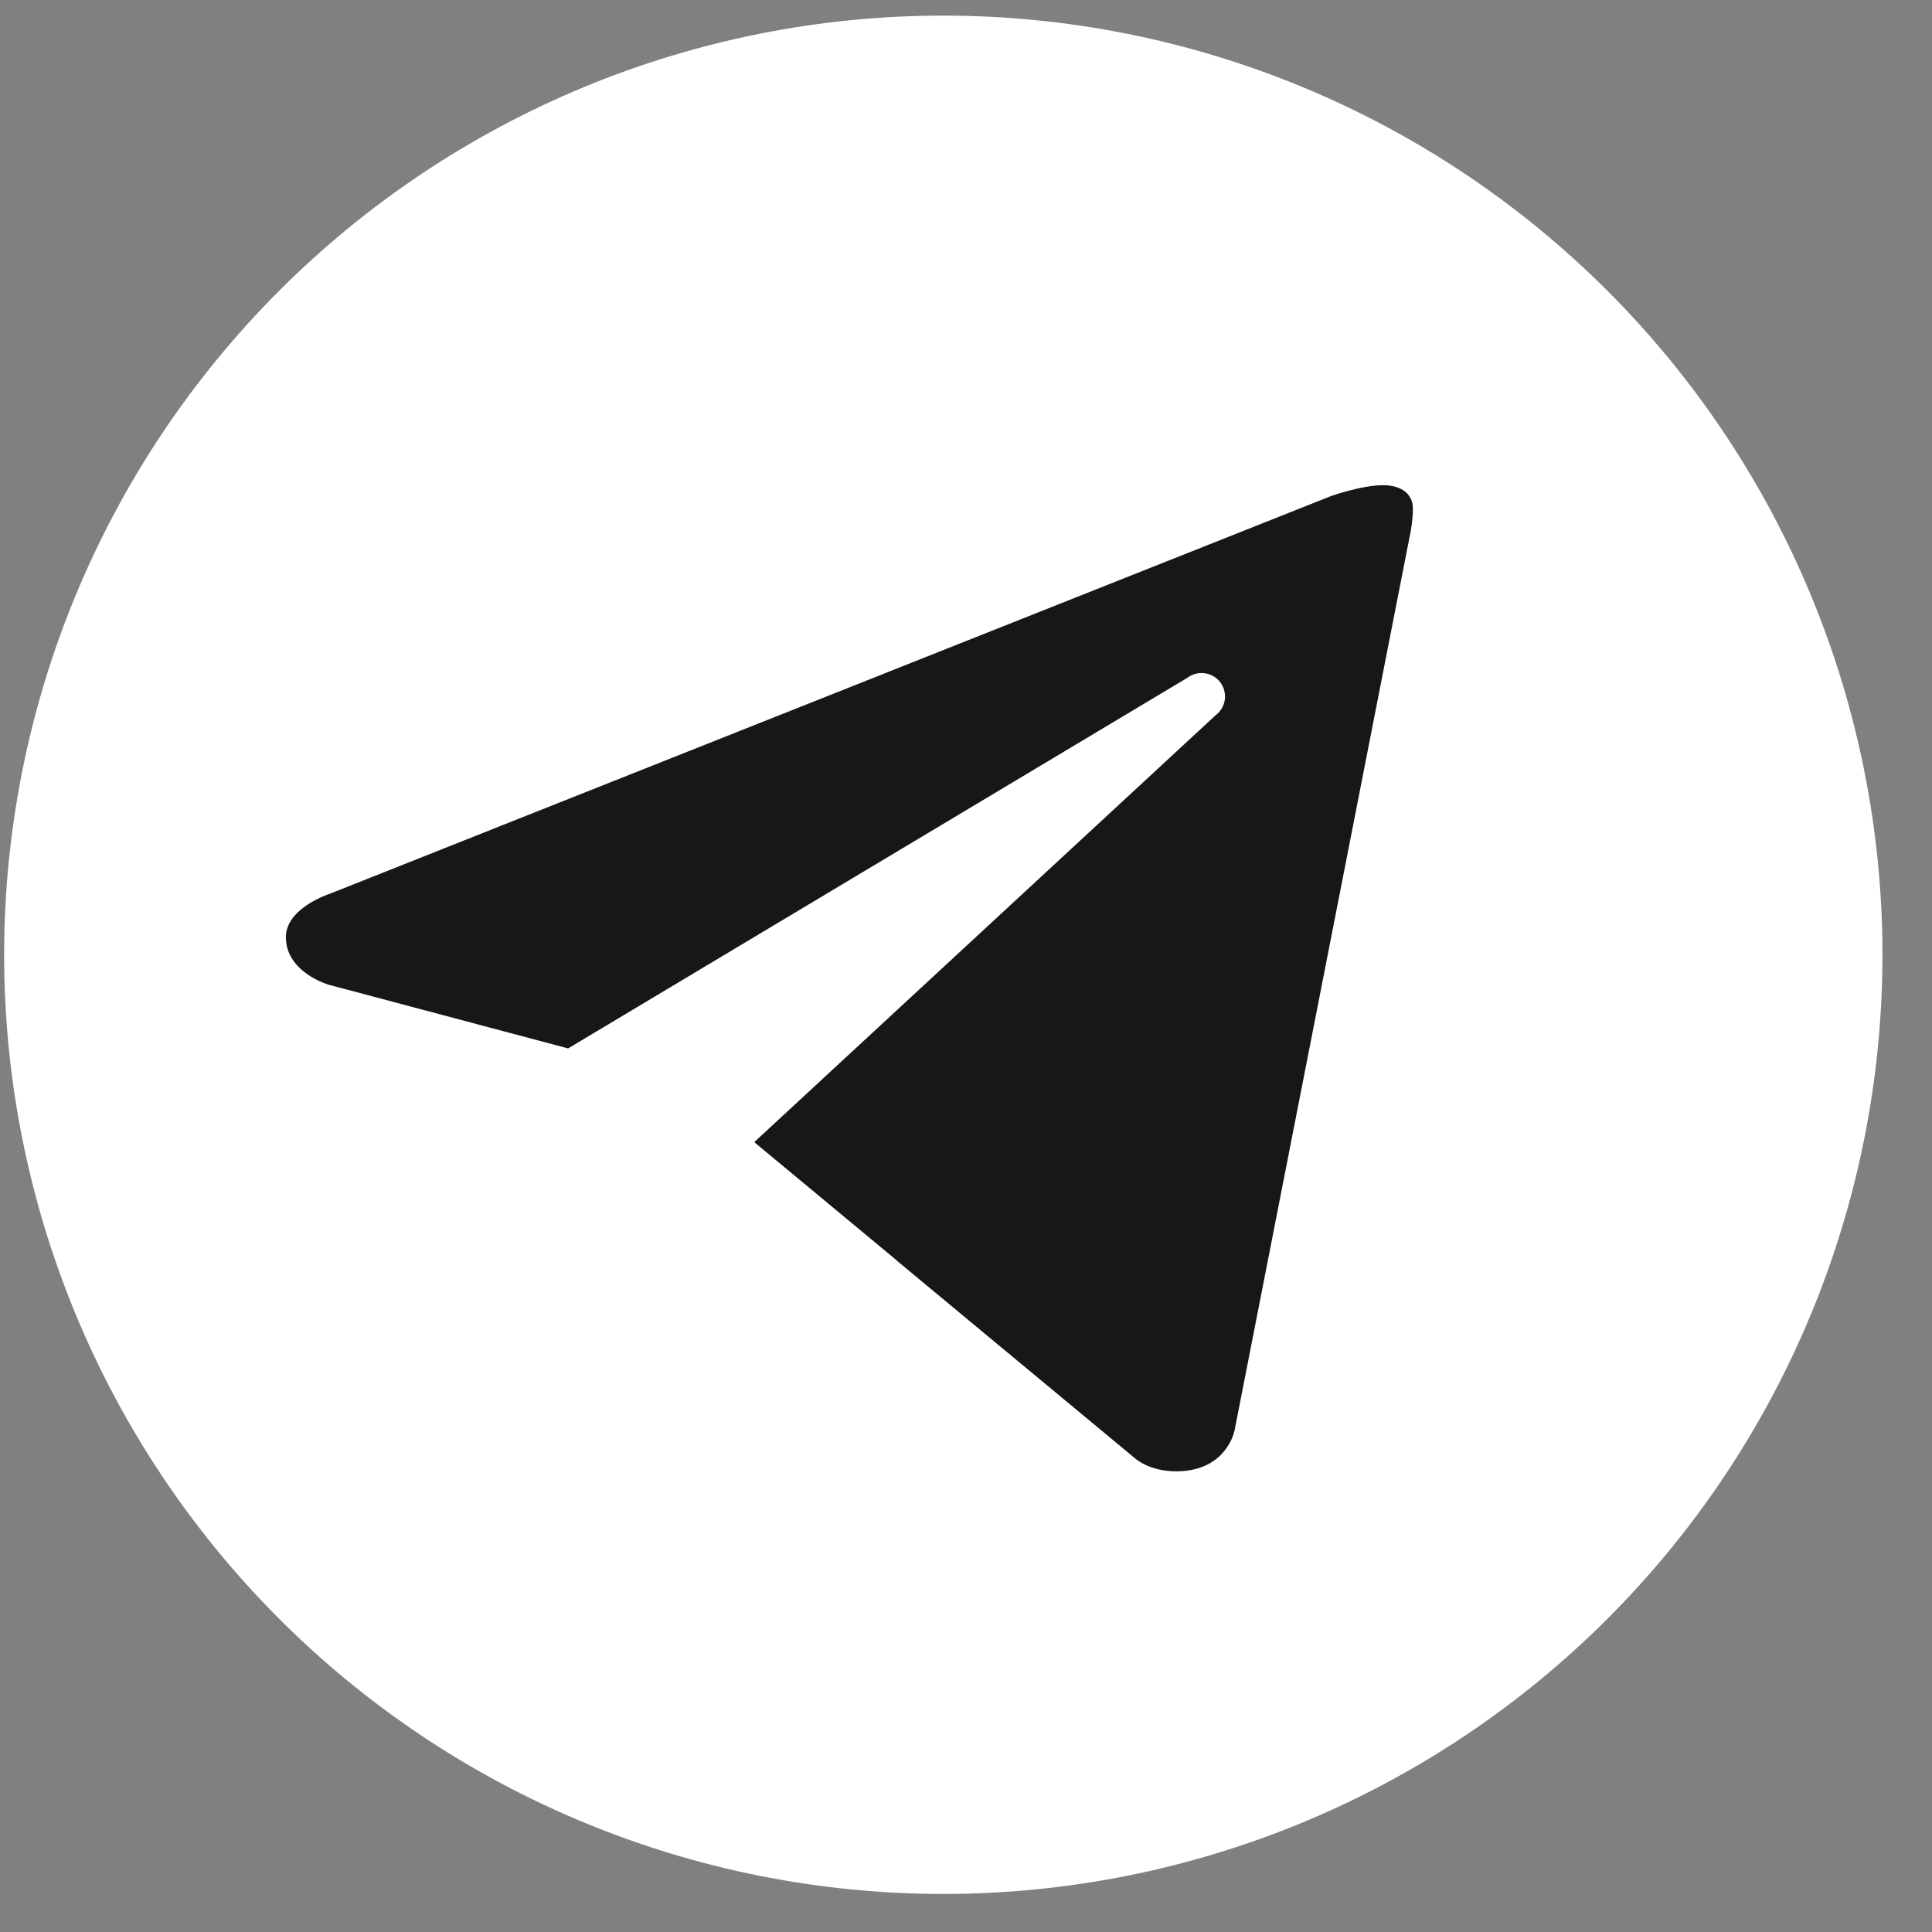<svg width="36" height="36" viewBox="0 0 36 36" fill="none" xmlns="http://www.w3.org/2000/svg">
<rect x="0" y="0" width="36" height="36" fill="#808080" stroke="none"/>
<g clip-path="url(#clip0_287_184)">
<path d="M17.577 0.291C12.936 0.291 8.484 2.135 5.203 5.417C1.921 8.699 0.077 13.15 0.077 17.791C0.077 22.432 1.921 26.883 5.203 30.165C8.484 33.447 12.936 35.291 17.577 35.291C22.218 35.291 26.669 33.447 29.951 30.165C33.233 26.883 35.077 22.432 35.077 17.791C35.077 13.15 33.233 8.699 29.951 5.417C26.669 2.135 22.218 0.291 17.577 0.291Z" fill="white"/>
<path d="M26.283 9.916L23.005 26.651C23.005 26.651 22.865 27.416 21.916 27.416C21.412 27.416 21.152 27.176 21.152 27.176L14.053 21.285L10.579 19.534L6.121 18.348C6.121 18.348 5.327 18.119 5.327 17.463C5.327 16.916 6.143 16.655 6.143 16.655L24.795 9.246C24.795 9.246 25.364 9.04 25.78 9.041C26.036 9.041 26.327 9.15 26.327 9.479C26.327 9.697 26.283 9.916 26.283 9.916Z" fill="#171717"/>
<path d="M16.702 23.482L13.704 26.434C13.704 26.434 13.574 26.535 13.399 26.539C13.339 26.541 13.274 26.531 13.208 26.502L14.051 21.282L16.702 23.482Z" fill="white"/>
<path d="M22.737 12.712C22.589 12.52 22.316 12.485 22.123 12.631L10.577 19.541C10.577 19.541 12.42 24.697 12.7 25.589C12.982 26.482 13.208 26.503 13.208 26.503L14.052 21.284L22.654 13.325C22.847 13.179 22.883 12.905 22.737 12.712Z" fill="white"/>
</g>
<defs>
<clipPath id="clip0_287_184">
<rect width="35" height="35" fill="white" transform="translate(0.077 0.291)"/>
</clipPath>
</defs>
</svg>
